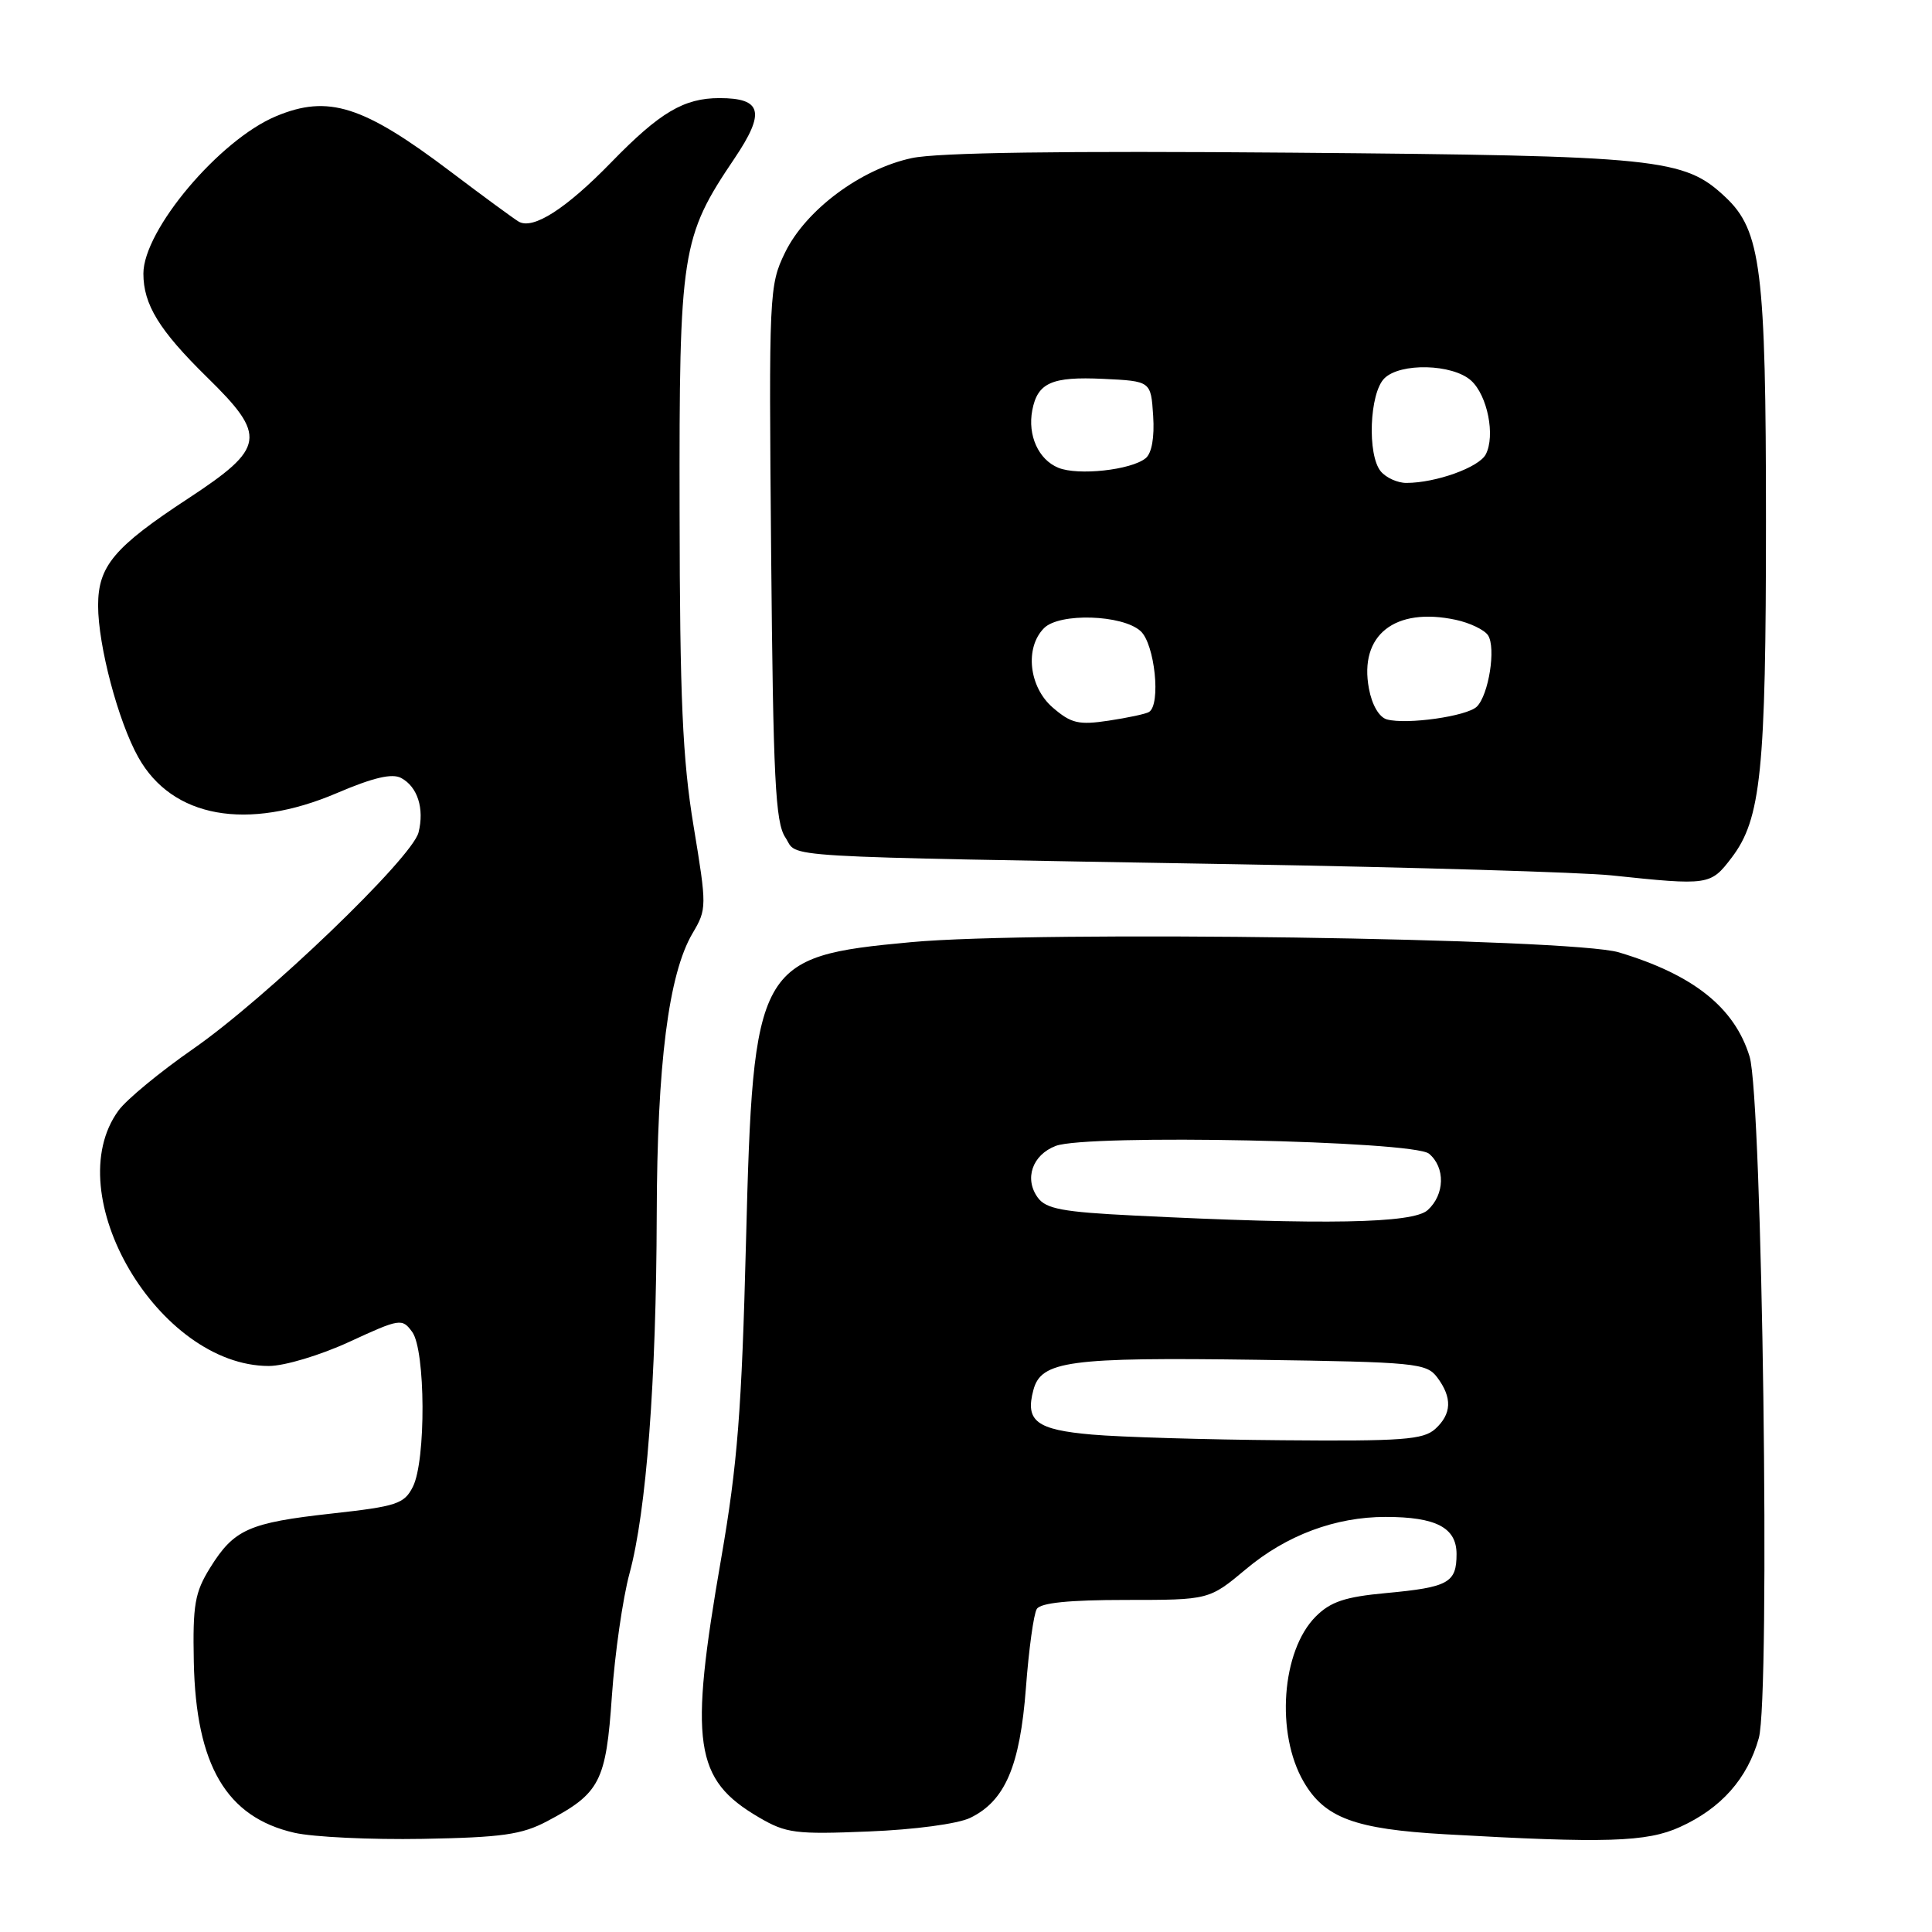 <?xml version="1.0" encoding="UTF-8" standalone="no"?>
<!DOCTYPE svg PUBLIC "-//W3C//DTD SVG 1.1//EN" "http://www.w3.org/Graphics/SVG/1.1/DTD/svg11.dtd" >
<svg xmlns="http://www.w3.org/2000/svg" xmlns:xlink="http://www.w3.org/1999/xlink" version="1.1" viewBox="0 0 256 256">
 <g >
 <path fill="currentColor"
d=" M 72.50 241.32 C 79.51 237.62 80.30 236.10 81.08 224.71 C 81.47 219.10 82.52 211.80 83.41 208.50 C 85.65 200.26 86.96 183.01 87.02 161.00 C 87.07 140.98 88.59 129.05 91.77 123.66 C 93.66 120.46 93.67 120.16 91.90 109.44 C 90.44 100.63 90.08 92.51 90.05 67.73 C 89.99 33.25 90.27 31.45 97.34 20.97 C 101.44 14.87 100.97 13.00 95.33 13.00 C 90.62 13.00 87.43 14.89 81.00 21.50 C 74.98 27.69 70.62 30.48 68.72 29.36 C 68.05 28.96 64.00 25.99 59.73 22.76 C 48.12 13.98 43.50 12.51 36.58 15.40 C 29.08 18.53 19.00 30.49 19.00 36.25 C 19.00 40.35 21.09 43.76 27.42 49.97 C 35.41 57.79 35.18 59.32 24.95 66.04 C 15.12 72.49 13.00 75.00 13.00 80.24 C 13.00 85.54 15.66 95.59 18.33 100.35 C 22.81 108.37 32.75 110.16 44.63 105.09 C 49.45 103.03 51.96 102.44 53.16 103.09 C 55.33 104.25 56.25 107.14 55.46 110.30 C 54.61 113.69 35.25 132.28 25.57 139.00 C 21.21 142.03 16.77 145.69 15.71 147.14 C 7.60 158.21 21.00 181.00 35.63 181.00 C 37.69 181.00 42.43 179.58 46.29 177.80 C 53.01 174.70 53.28 174.66 54.62 176.49 C 56.39 178.92 56.46 193.53 54.71 197.00 C 53.57 199.27 52.58 199.60 43.98 200.55 C 32.96 201.77 31.01 202.64 27.84 207.74 C 25.81 211.01 25.53 212.64 25.68 220.20 C 25.96 233.92 30.00 240.79 39.00 242.85 C 41.48 243.42 49.12 243.78 56.00 243.66 C 66.51 243.47 69.14 243.10 72.50 241.32 Z  M 222.60 242.09 C 228.06 239.62 231.55 235.68 233.05 230.31 C 234.60 224.80 233.52 145.53 231.83 140.00 C 229.84 133.50 224.38 129.15 214.50 126.19 C 208.23 124.31 137.46 123.29 120.73 124.84 C 100.31 126.73 99.79 127.68 98.85 164.50 C 98.28 186.93 97.72 194.04 95.56 206.50 C 91.29 231.07 91.97 235.78 100.56 240.81 C 104.16 242.92 105.40 243.08 115.10 242.68 C 121.17 242.44 126.91 241.67 128.55 240.88 C 133.18 238.64 135.15 234.03 135.94 223.65 C 136.32 218.56 136.97 213.85 137.38 213.20 C 137.88 212.38 141.67 212.00 149.17 212.00 C 160.22 212.00 160.22 212.00 165.12 207.90 C 170.47 203.42 176.95 201.00 183.59 201.00 C 190.29 201.00 193.00 202.42 193.00 205.92 C 193.00 209.73 191.94 210.32 183.66 211.09 C 178.23 211.59 176.31 212.23 174.34 214.20 C 169.81 218.74 169.01 229.70 172.75 236.11 C 175.53 240.89 179.53 242.37 191.50 243.05 C 212.75 244.26 218.21 244.09 222.60 242.09 Z  M 229.44 113.66 C 233.35 108.54 234.00 102.21 234.00 69.05 C 234.00 35.76 233.35 30.56 228.64 26.13 C 223.14 20.96 220.02 20.64 171.20 20.23 C 140.81 19.98 124.22 20.21 120.81 20.95 C 114.03 22.40 106.74 27.85 104.01 33.49 C 101.92 37.80 101.87 38.84 102.18 73.27 C 102.45 103.24 102.74 108.98 104.06 110.96 C 105.88 113.71 101.10 113.43 164.00 114.52 C 187.38 114.92 209.65 115.59 213.50 115.99 C 226.44 117.35 226.65 117.32 229.44 113.66 Z  M 144.71 190.09 C 137.32 189.45 135.82 188.31 136.93 184.18 C 137.96 180.32 141.61 179.83 166.61 180.18 C 187.55 180.48 189.01 180.62 190.43 182.50 C 192.45 185.19 192.37 187.35 190.17 189.35 C 188.59 190.77 185.80 190.98 169.92 190.84 C 159.79 190.76 148.45 190.42 144.71 190.09 Z  M 150.17 161.06 C 140.83 160.60 138.60 160.18 137.52 158.70 C 135.69 156.20 136.78 153.03 139.89 151.84 C 144.02 150.25 187.28 151.15 189.35 152.87 C 191.53 154.69 191.45 158.29 189.17 160.35 C 187.22 162.11 175.55 162.33 150.17 161.06 Z  M 139.50 93.76 C 136.33 91.03 135.76 85.81 138.35 83.22 C 140.40 81.18 148.72 81.44 151.13 83.62 C 153.02 85.33 153.85 93.36 152.25 94.34 C 151.84 94.60 149.43 95.11 146.91 95.49 C 142.93 96.09 141.94 95.86 139.50 93.76 Z  M 183.78 95.33 C 182.75 95.05 181.79 93.42 181.39 91.24 C 180.06 84.16 184.81 80.40 192.90 82.13 C 194.76 82.53 196.69 83.45 197.17 84.18 C 198.25 85.82 197.26 92.10 195.68 93.64 C 194.36 94.91 186.43 96.04 183.78 95.33 Z  M 182.96 62.46 C 181.15 60.27 181.46 52.11 183.43 50.14 C 185.53 48.04 192.47 48.21 194.93 50.43 C 197.10 52.40 198.16 57.74 196.87 60.21 C 195.97 61.93 190.28 63.98 186.37 63.99 C 185.20 64.00 183.67 63.31 182.96 62.46 Z  M 140.23 61.98 C 137.60 60.90 136.15 57.69 136.78 54.37 C 137.48 50.71 139.36 49.88 146.16 50.20 C 152.50 50.50 152.50 50.50 152.80 55.09 C 152.99 57.97 152.61 60.07 151.80 60.72 C 149.87 62.29 142.82 63.05 140.23 61.98 Z "/>
</g>
</svg>